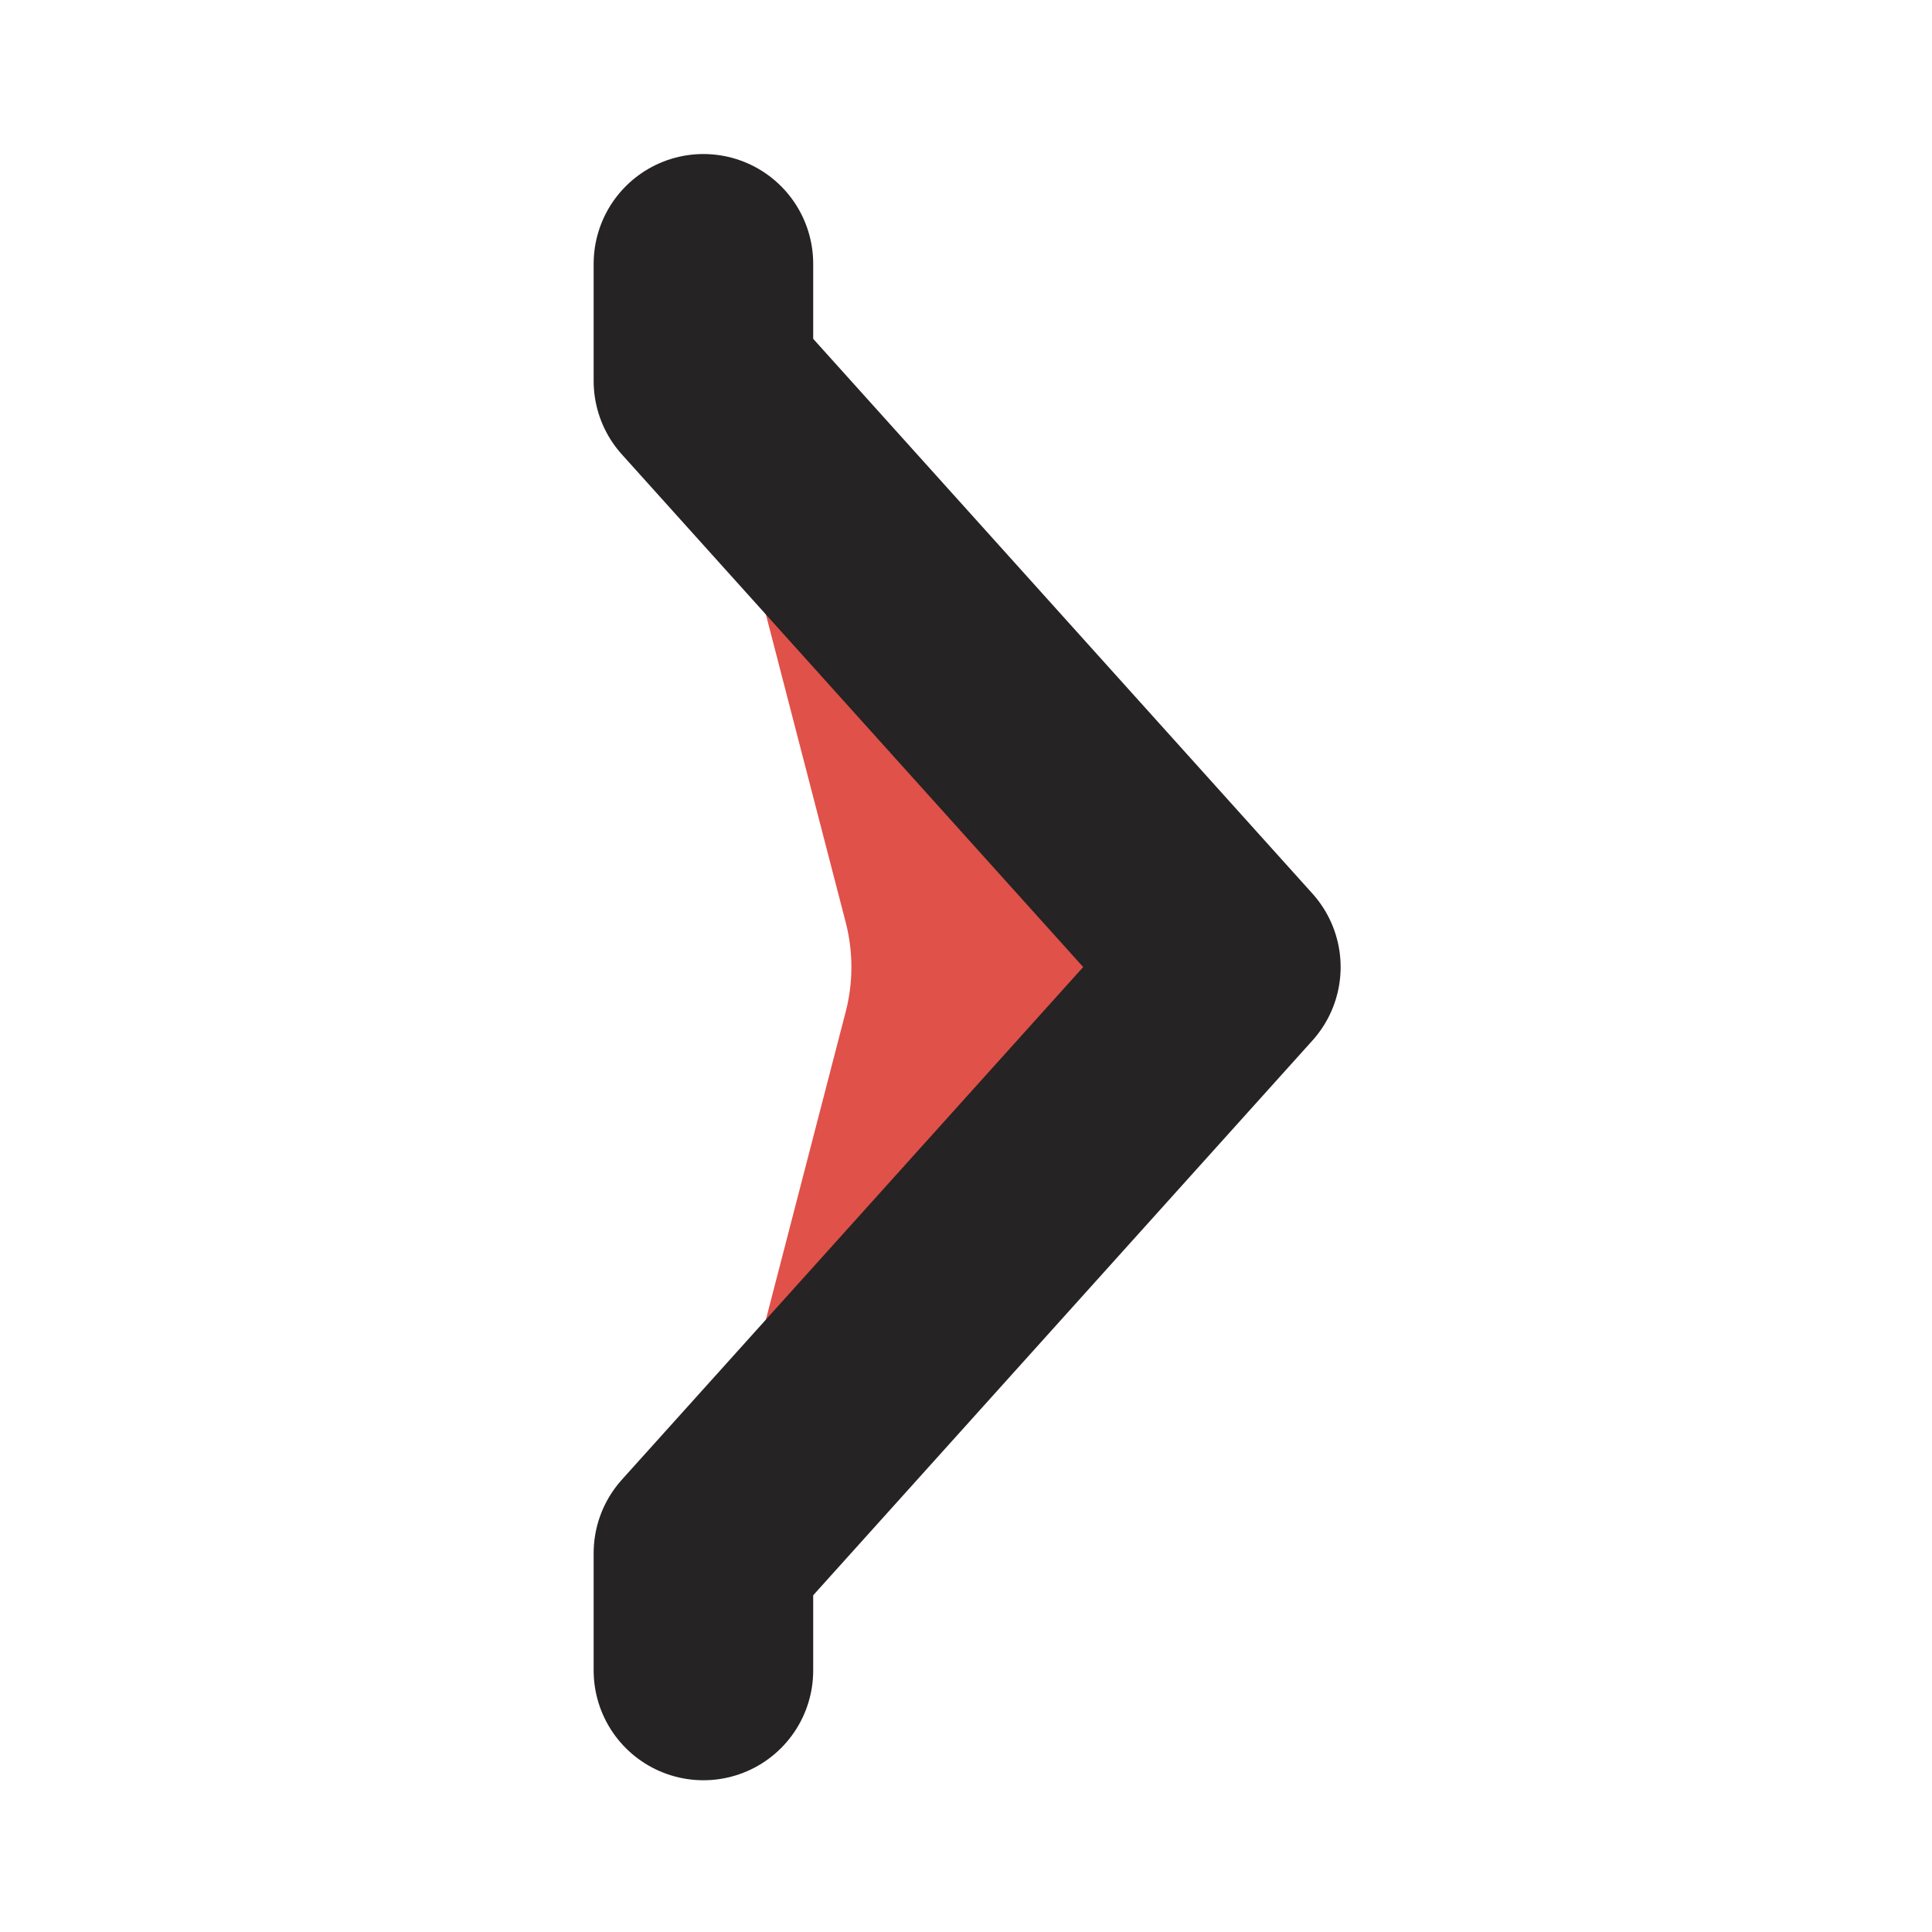 <svg width="11" height="11" viewBox="0 0 11 11" fill="none" xmlns="http://www.w3.org/2000/svg">
<g clip-path="url(#clip0_1207_13834)">
<path d="M7.008 5.506L4.005 2.127L4.816 5.255C4.858 5.42 4.858 5.593 4.816 5.757L4.005 8.885L7.008 5.506Z" fill="#E05149"/>
<path d="M4.005 1.502V2.169L7.008 5.506L4.005 8.843V9.511" stroke="#252323" stroke-width="1.25" stroke-linecap="round" stroke-linejoin="round"/>
</g>
<defs>
<clipPath id="clip0_1207_13834">
<rect width="11" height="11" fill="white"/>
</clipPath>
</defs>
</svg>
